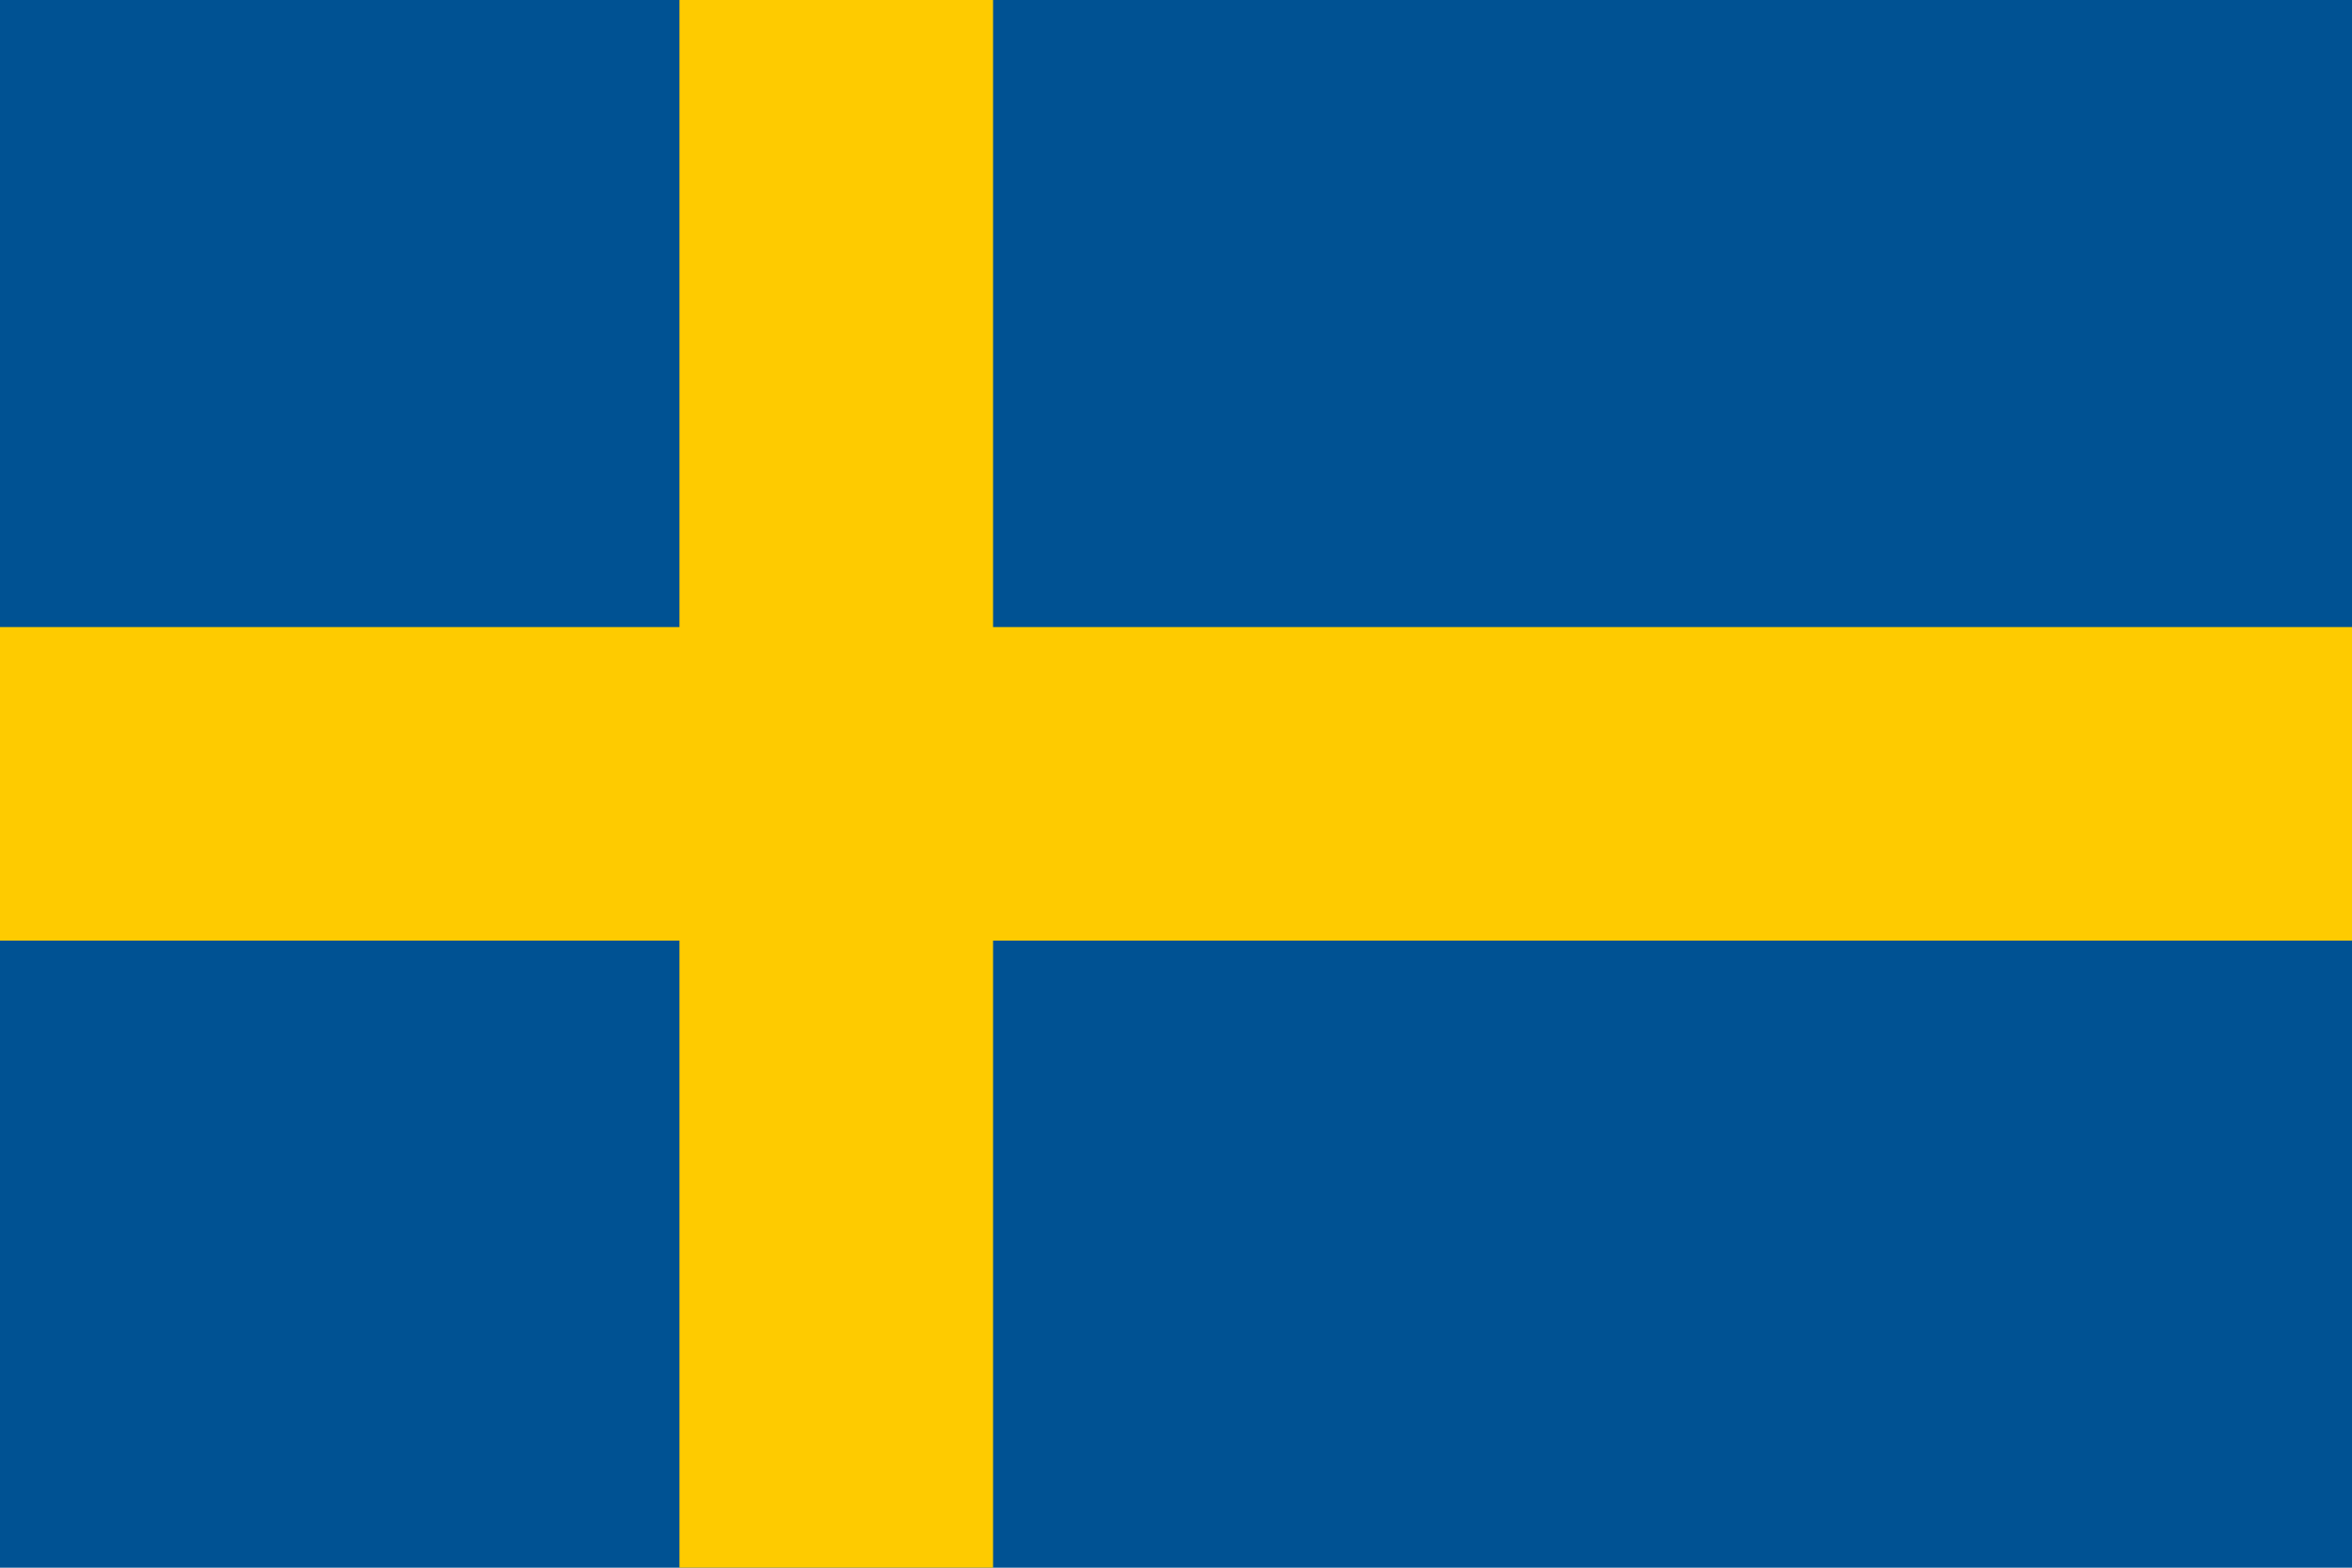 <svg xmlns="http://www.w3.org/2000/svg" xmlns:xlink="http://www.w3.org/1999/xlink" version="1.1" x="0px" y="0px" viewBox="0 0 90 60" enable-background="new 0 0 90 60" xml:space="preserve"><rect fill="#005293" width="90" height="60"></rect><polygon fill="#FECB00" points="90,24 38,24 38,0 26,0 26,24 0,24 0,36 26,36 26,60 38,60 38,36 90,36 "></polygon></svg>